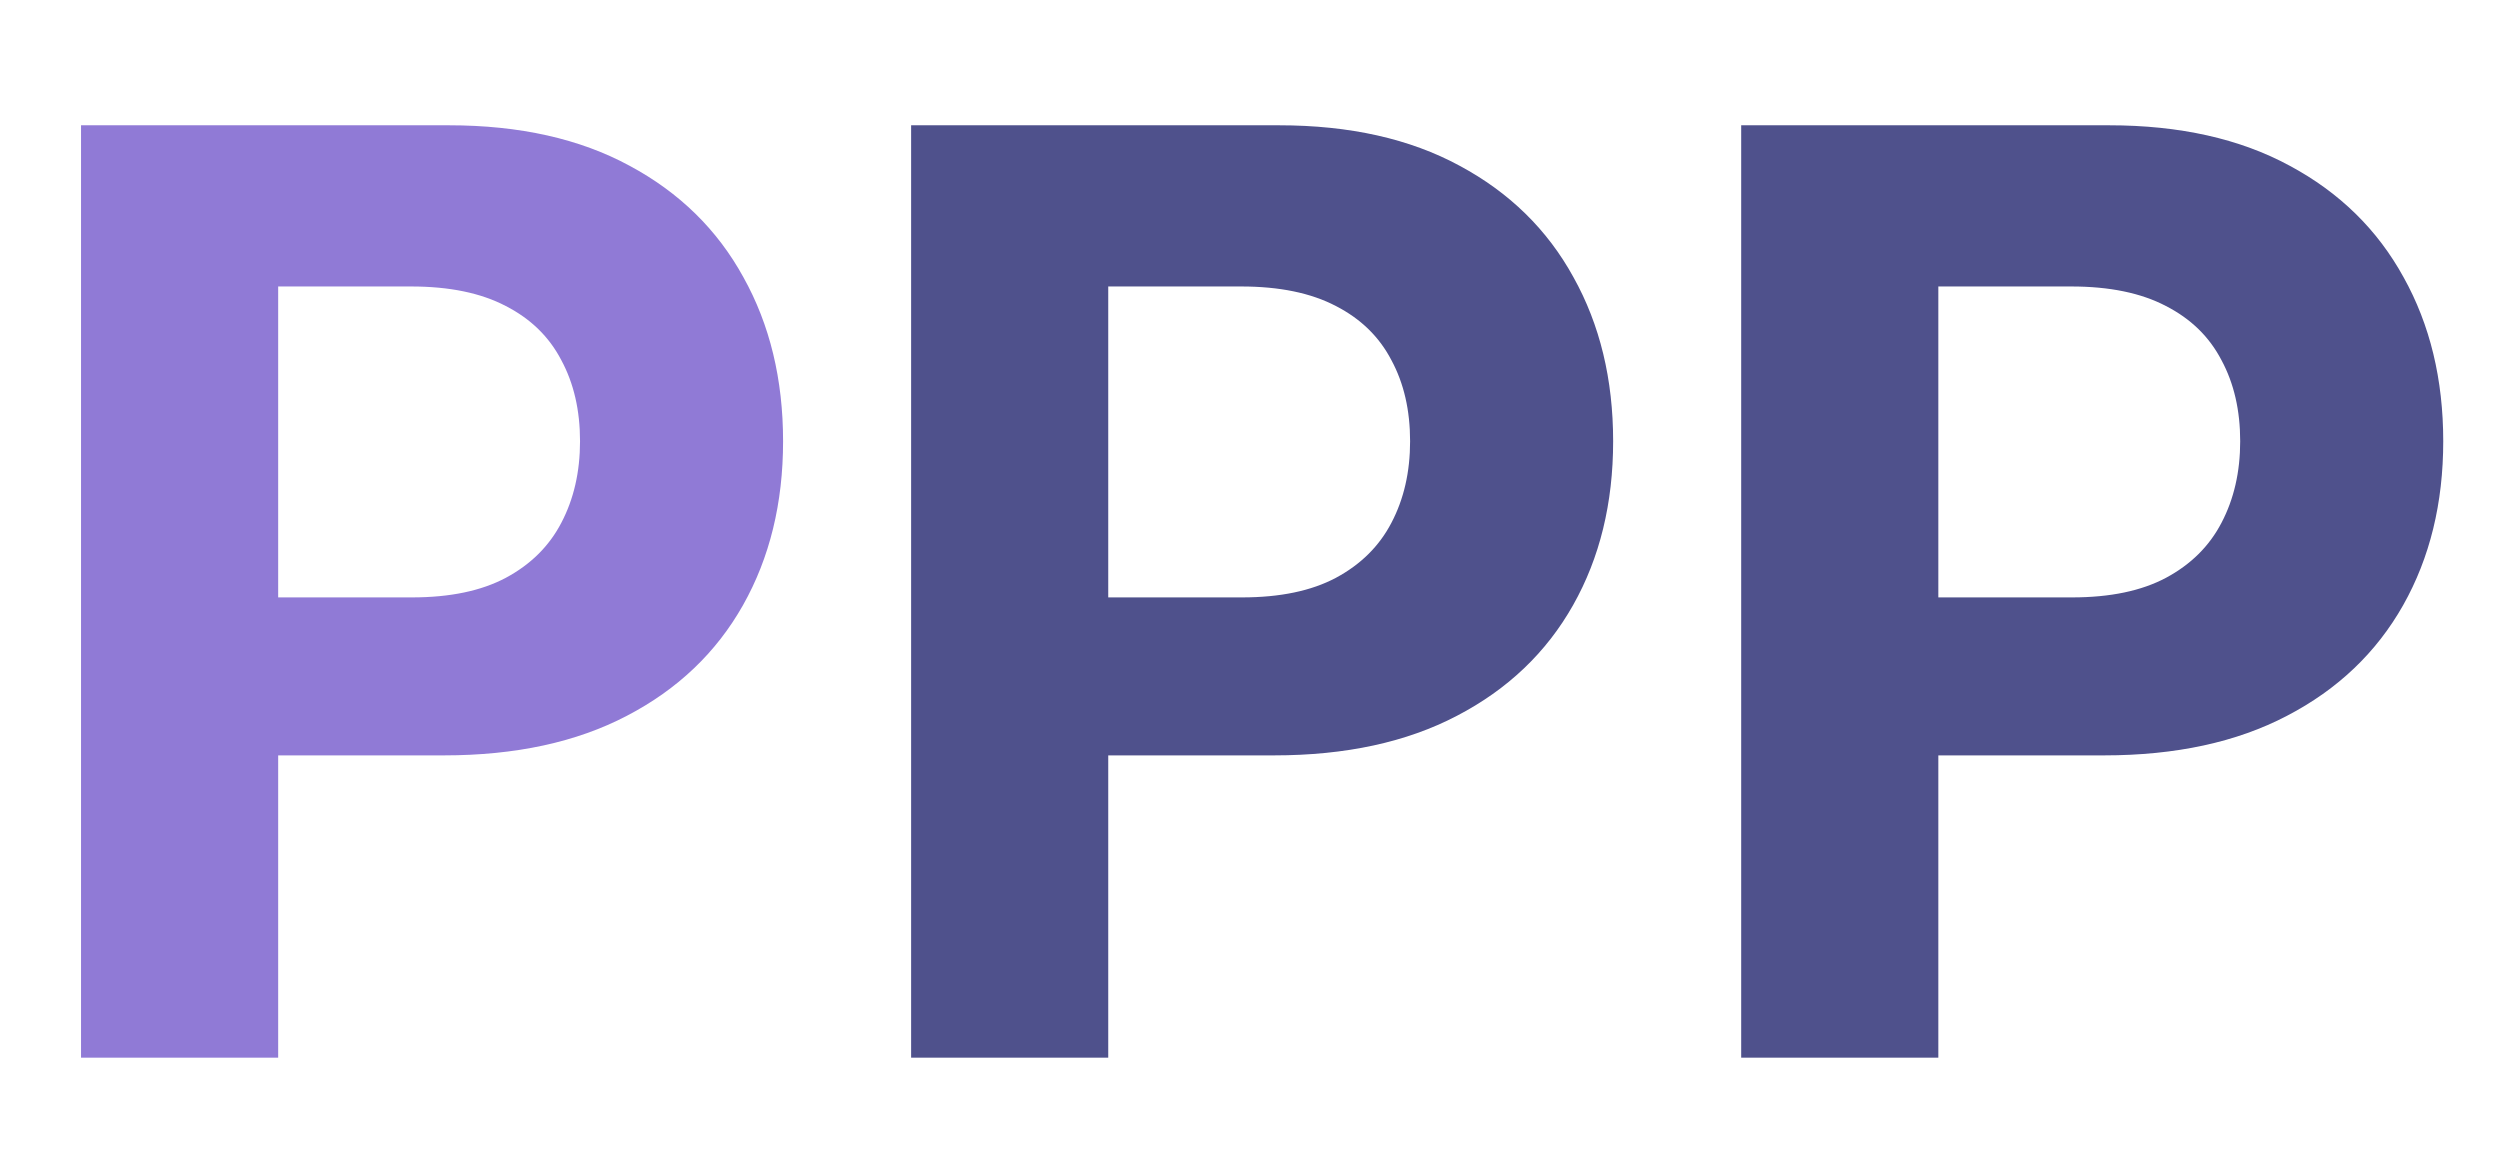<svg width="78" height="36" viewBox="0 0 78 36" fill="none" xmlns="http://www.w3.org/2000/svg">
<path d="M2.528 33V3.909H14.006C16.212 3.909 18.092 4.33 19.645 5.173C21.198 6.007 22.382 7.167 23.196 8.653C24.02 10.131 24.432 11.835 24.432 13.767C24.432 15.699 24.015 17.403 23.182 18.881C22.349 20.358 21.141 21.509 19.56 22.332C17.988 23.156 16.084 23.568 13.849 23.568H6.534V18.639H12.855C14.039 18.639 15.014 18.436 15.781 18.028C16.558 17.612 17.135 17.039 17.514 16.31C17.902 15.571 18.097 14.723 18.097 13.767C18.097 12.801 17.902 11.958 17.514 11.239C17.135 10.509 16.558 9.946 15.781 9.548C15.005 9.141 14.02 8.938 12.827 8.938H8.679V33H2.528Z" fill="#907AD6"/>
<path d="M28.427 33V3.909H39.904C42.111 3.909 43.99 4.33 45.543 5.173C47.096 6.007 48.28 7.167 49.094 8.653C49.918 10.131 50.33 11.835 50.33 13.767C50.33 15.699 49.914 17.403 49.08 18.881C48.247 20.358 47.039 21.509 45.458 22.332C43.886 23.156 41.983 23.568 39.748 23.568H32.432V18.639H38.754C39.937 18.639 40.913 18.436 41.68 18.028C42.456 17.612 43.034 17.039 43.413 16.31C43.801 15.571 43.995 14.723 43.995 13.767C43.995 12.801 43.801 11.958 43.413 11.239C43.034 10.509 42.456 9.946 41.68 9.548C40.903 9.141 39.918 8.938 38.725 8.938H34.577V33H28.427ZM54.325 33V3.909H65.803C68.009 3.909 69.889 4.33 71.442 5.173C72.995 6.007 74.178 7.167 74.993 8.653C75.817 10.131 76.229 11.835 76.229 13.767C76.229 15.699 75.812 17.403 74.979 18.881C74.145 20.358 72.938 21.509 71.356 22.332C69.785 23.156 67.881 23.568 65.646 23.568H58.331V18.639H64.652C65.836 18.639 66.811 18.436 67.578 18.028C68.355 17.612 68.932 17.039 69.311 16.31C69.699 15.571 69.894 14.723 69.894 13.767C69.894 12.801 69.699 11.958 69.311 11.239C68.932 10.509 68.355 9.946 67.578 9.548C66.802 9.141 65.817 8.938 64.624 8.938H60.476V33H54.325Z" fill="#4F518C"/>
</svg>
